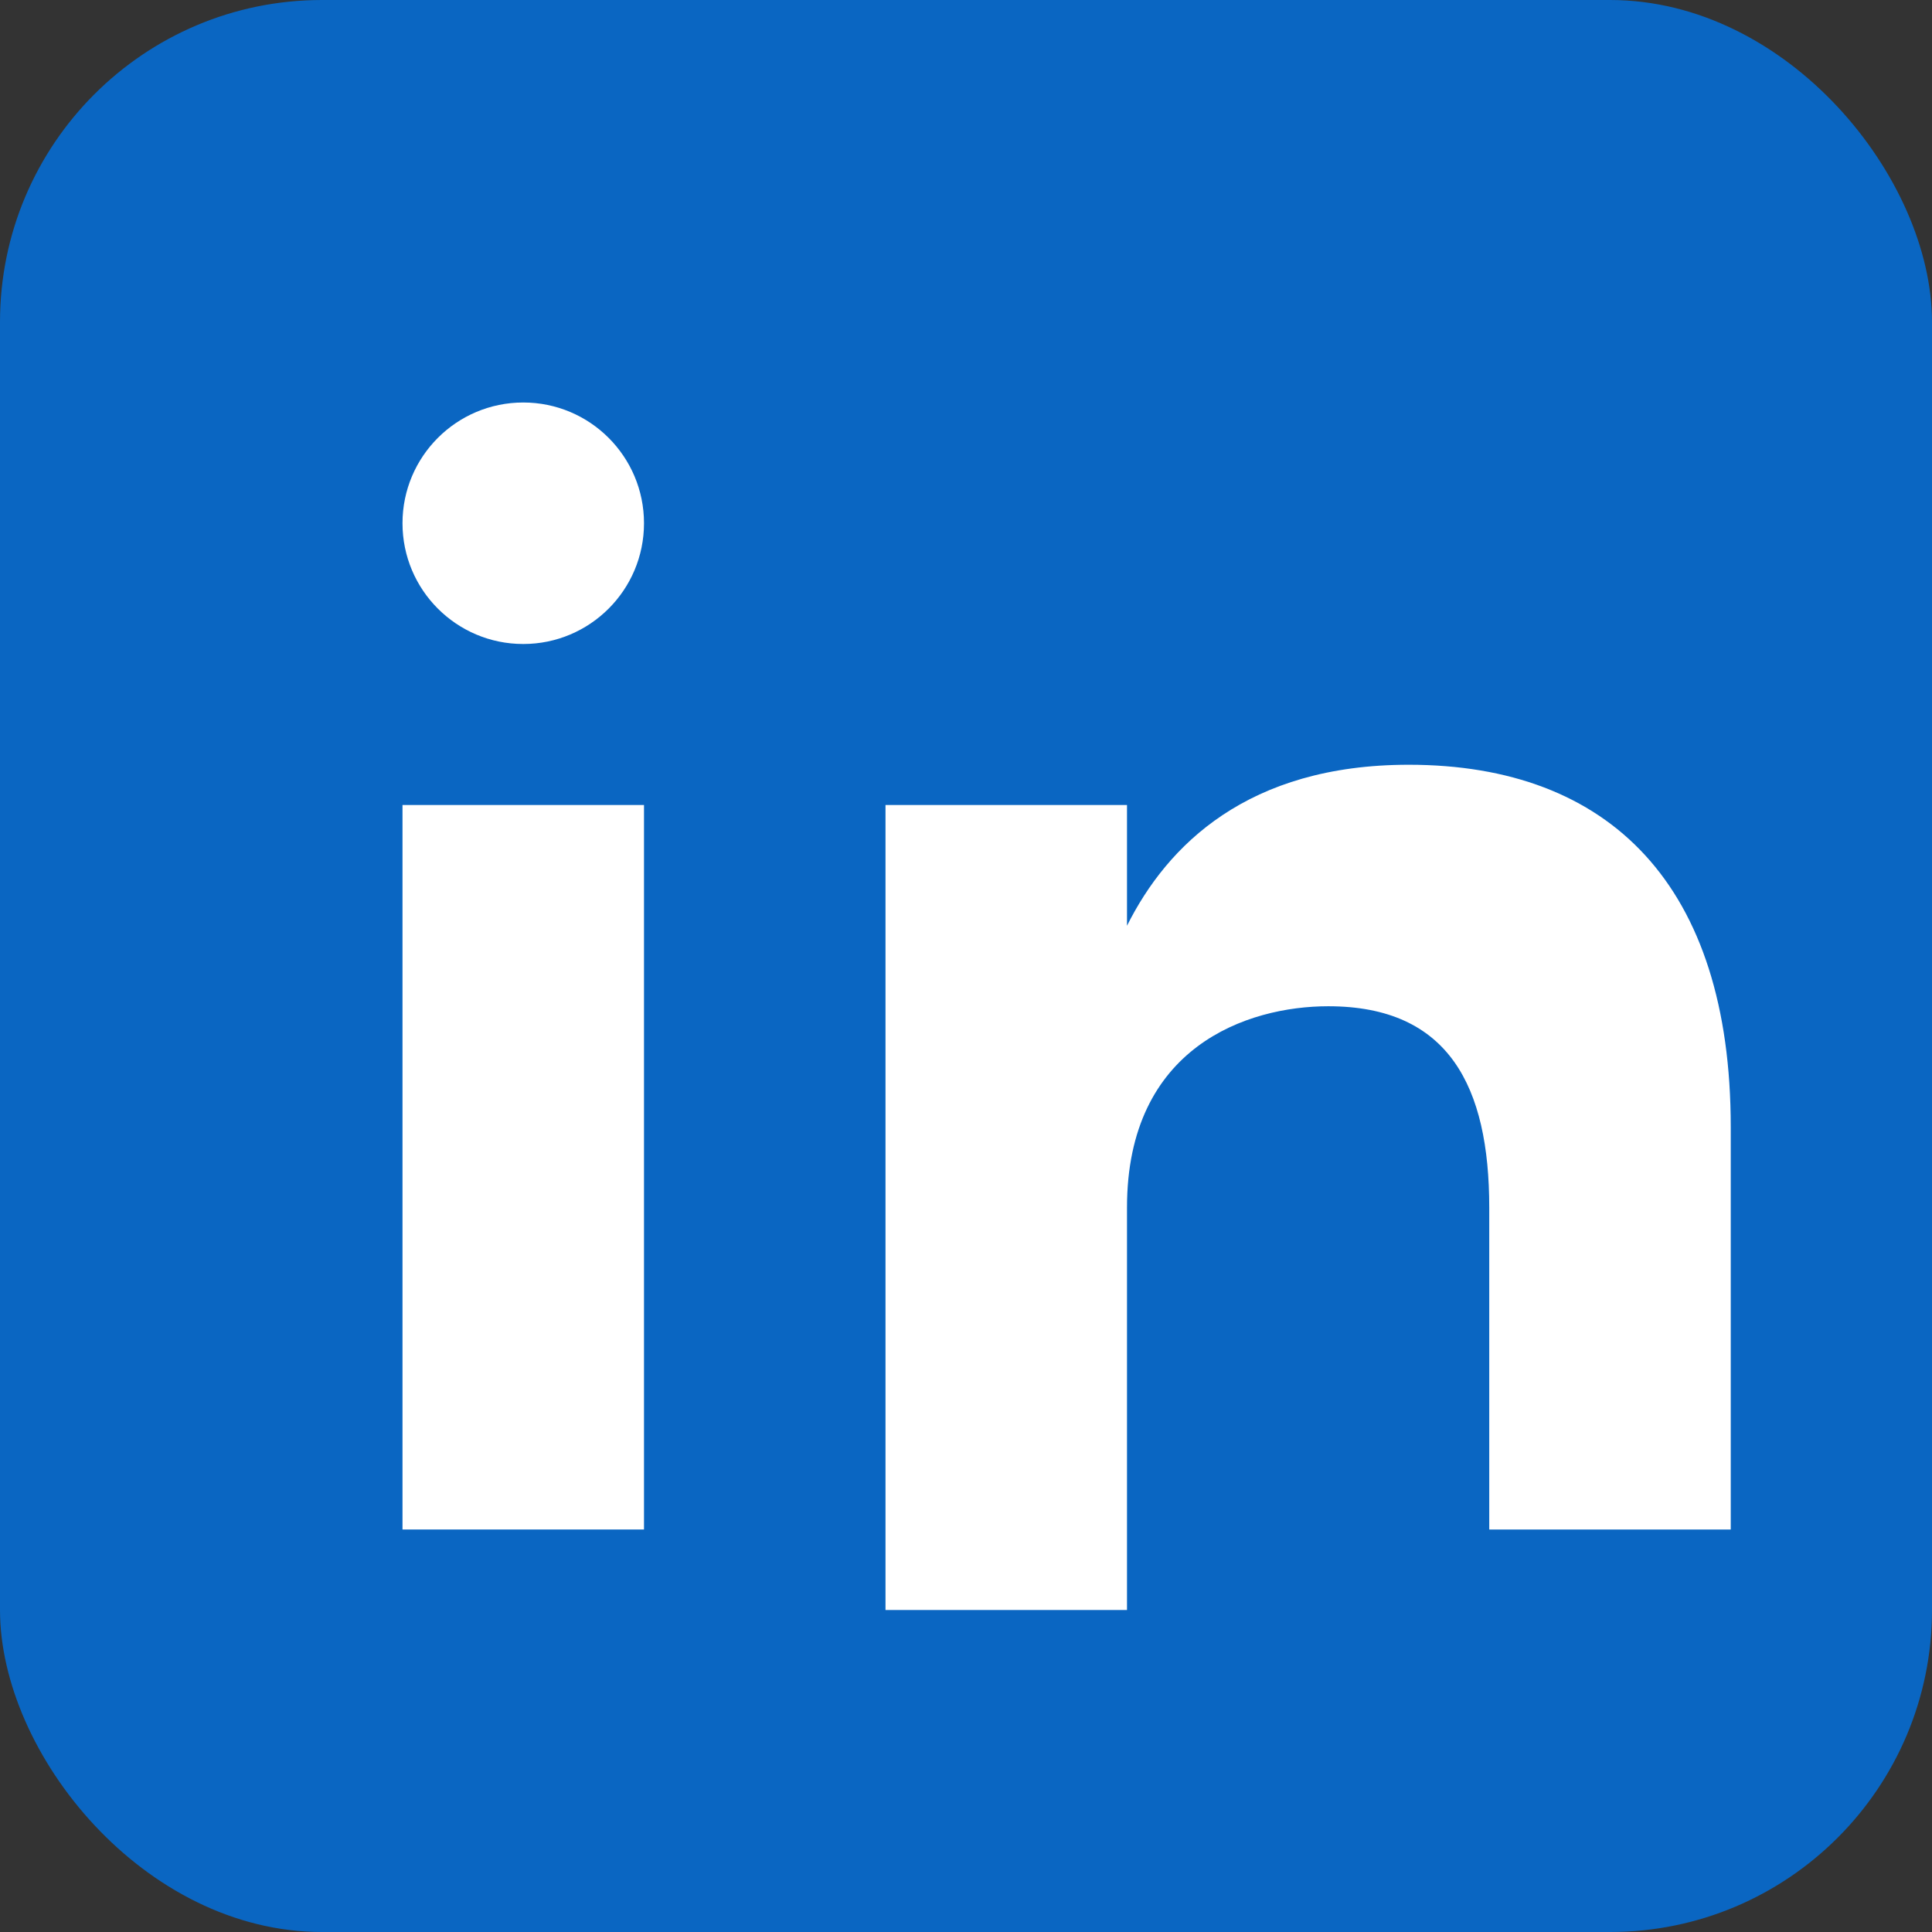 <svg xmlns="http://www.w3.org/2000/svg" viewBox="0 0 48 48">
  <rect x="0" y="0" width="48" height="48" fill="#333333" stroke="none"/>
  <rect width="48" height="48" rx="8" fill="#0A66C2"/>
  <rect x="10" y="20" width="6" height="18" fill="#fff"/>
  <circle cx="13" cy="13" r="3" fill="#fff"/>
  <path d="M22 20h6v3c1-2 3-4 7-4 5 0 8 3 8 9v10h-6V30c0-3-1-5-4-5-2 0-5 1-5 5v10h-6V20z" fill="#fff"/>
</svg>
